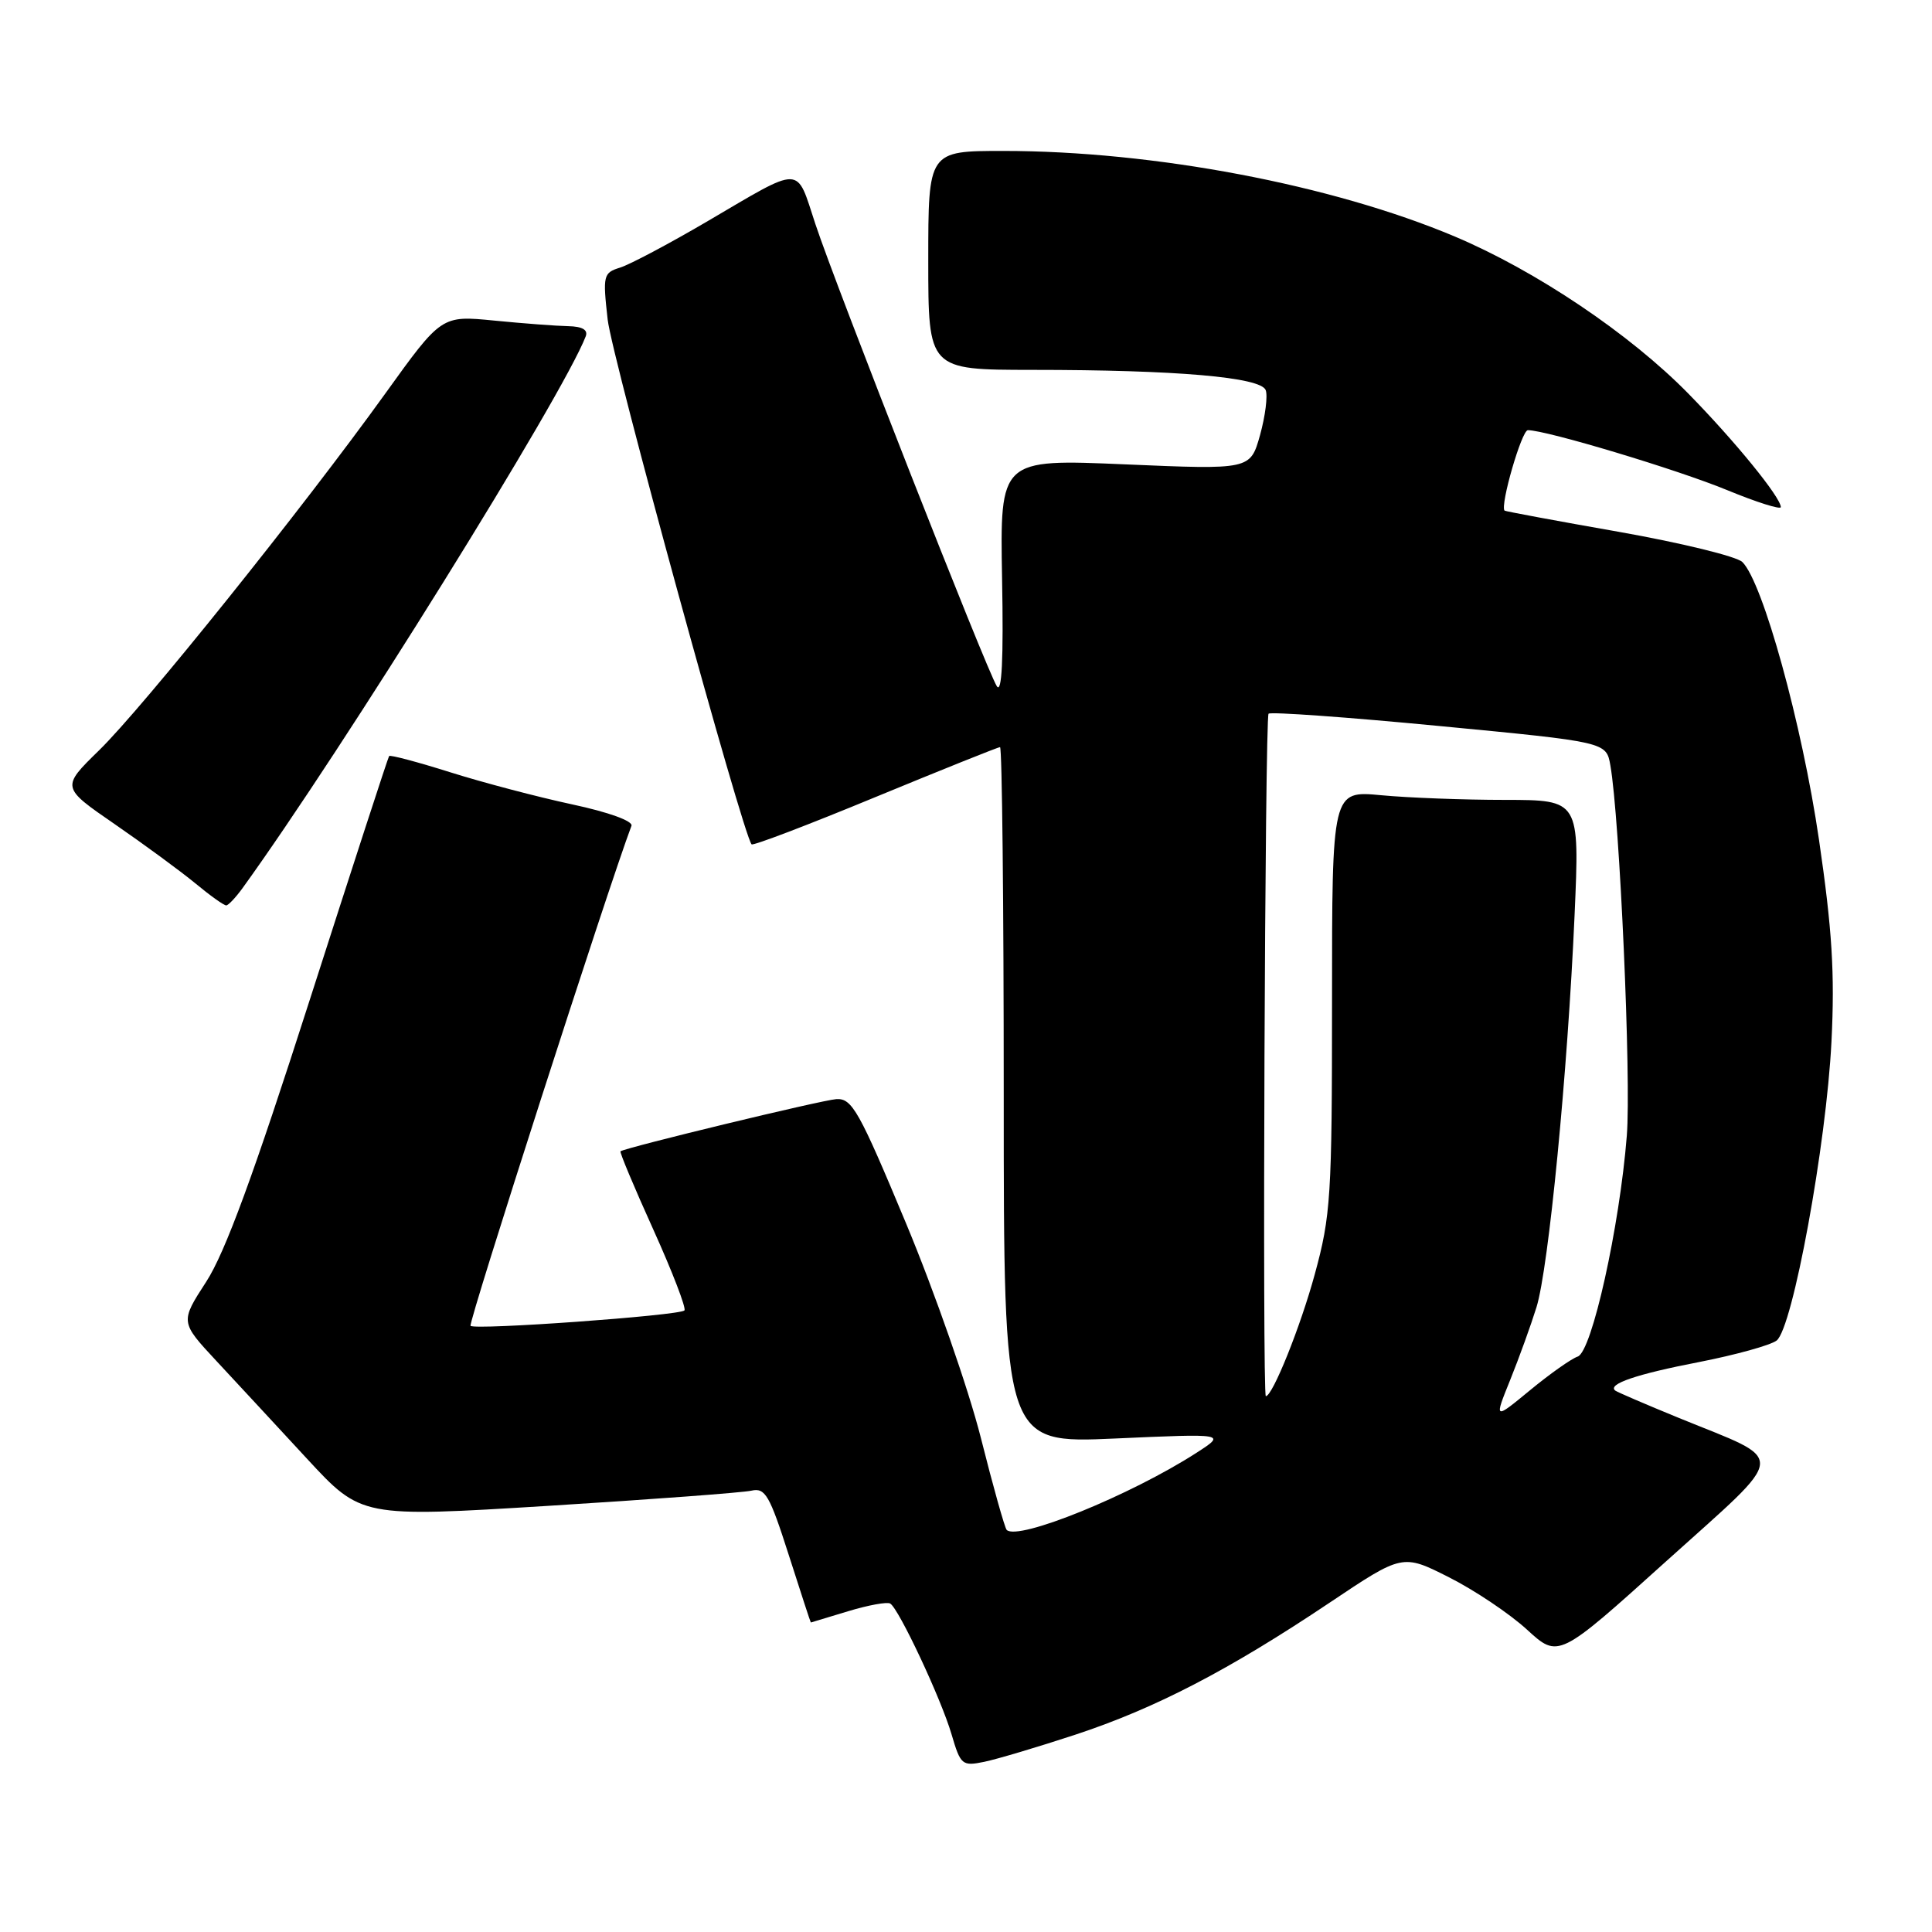 <?xml version="1.0" encoding="UTF-8" standalone="no"?>
<!DOCTYPE svg PUBLIC "-//W3C//DTD SVG 1.1//EN" "http://www.w3.org/Graphics/SVG/1.1/DTD/svg11.dtd" >
<svg xmlns="http://www.w3.org/2000/svg" xmlns:xlink="http://www.w3.org/1999/xlink" version="1.1" viewBox="0 0 256 256">
 <g >
 <path fill="currentColor"
d=" M 142.50 229.85 C 153.09 226.36 162.84 221.30 176.17 212.37 C 185.84 205.89 185.84 205.89 192.00 209.00 C 195.39 210.71 200.04 213.83 202.33 215.93 C 206.50 219.75 206.50 219.75 220.75 206.90 C 237.14 192.13 236.98 193.82 222.50 187.90 C 218.10 186.10 214.29 184.46 214.03 184.26 C 212.95 183.41 216.84 182.08 225.13 180.48 C 229.98 179.53 234.60 178.25 235.41 177.63 C 237.54 176.00 242.00 151.67 242.68 138.00 C 243.13 129.00 242.77 123.18 241.02 111.23 C 238.79 96.00 233.58 77.12 230.87 74.47 C 230.12 73.73 222.75 71.93 214.50 70.47 C 206.25 69.02 199.44 67.75 199.36 67.66 C 198.75 66.96 201.63 57.00 202.45 57.00 C 204.90 57.00 222.26 62.22 228.85 64.94 C 232.78 66.56 235.99 67.57 235.97 67.19 C 235.92 65.85 229.87 58.43 223.72 52.16 C 215.96 44.24 203.52 35.88 192.77 31.34 C 176.50 24.48 152.86 20.00 132.95 20.00 C 123.00 20.00 123.00 20.00 123.00 34.50 C 123.00 49.00 123.00 49.00 136.75 49.01 C 155.94 49.01 167.05 49.98 167.71 51.69 C 168.00 52.45 167.66 55.13 166.96 57.66 C 165.67 62.24 165.67 62.24 149.08 61.53 C 132.50 60.82 132.50 60.82 132.78 76.66 C 132.98 87.41 132.75 91.99 132.08 90.92 C 130.69 88.70 110.78 37.97 108.04 29.68 C 105.44 21.81 106.51 21.83 93.62 29.39 C 88.60 32.33 83.45 35.06 82.16 35.46 C 79.94 36.15 79.86 36.49 80.52 42.35 C 81.08 47.37 98.42 110.57 99.59 111.88 C 99.78 112.09 107.15 109.28 115.97 105.63 C 124.80 101.99 132.24 99.00 132.51 99.00 C 132.78 99.00 133.00 119.76 133.00 145.13 C 133.00 191.27 133.00 191.27 147.75 190.61 C 162.50 189.95 162.50 189.95 158.50 192.53 C 149.78 198.14 134.87 204.20 133.39 202.72 C 133.14 202.47 131.59 196.97 129.96 190.49 C 128.32 184.02 123.87 171.25 120.06 162.11 C 113.83 147.17 112.90 145.51 110.82 145.64 C 108.92 145.76 83.15 151.99 82.22 152.55 C 82.07 152.64 84.03 157.32 86.57 162.93 C 89.11 168.55 90.96 173.37 90.69 173.64 C 90.02 174.32 62.93 176.27 62.35 175.68 C 62.00 175.34 80.59 117.59 83.67 109.43 C 83.91 108.80 80.66 107.62 75.79 106.58 C 71.23 105.60 63.97 103.69 59.66 102.33 C 55.34 100.97 51.70 100.00 51.56 100.18 C 51.42 100.35 46.69 114.90 41.04 132.50 C 33.61 155.68 29.83 165.97 27.33 169.83 C 23.87 175.17 23.87 175.17 28.68 180.34 C 31.33 183.19 36.73 189.01 40.68 193.29 C 47.87 201.06 47.87 201.06 72.68 199.53 C 86.33 198.68 98.43 197.78 99.57 197.52 C 101.40 197.11 101.97 198.10 104.51 206.03 C 106.09 210.96 107.40 215.00 107.44 214.99 C 107.47 214.98 109.69 214.31 112.37 213.50 C 115.04 212.69 117.56 212.23 117.96 212.48 C 119.12 213.19 124.70 225.09 126.08 229.79 C 127.28 233.88 127.49 234.05 130.42 233.45 C 132.11 233.10 137.55 231.48 142.50 229.85 Z  M 32.11 117.72 C 45.40 99.34 74.61 52.39 77.61 44.57 C 77.94 43.71 77.17 43.26 75.30 43.22 C 73.76 43.19 69.35 42.86 65.50 42.48 C 58.50 41.79 58.50 41.79 51.05 52.15 C 40.15 67.31 18.94 93.75 13.14 99.41 C 8.11 104.32 8.11 104.32 15.18 109.19 C 19.08 111.88 23.88 115.40 25.86 117.03 C 27.84 118.67 29.69 119.99 29.98 119.97 C 30.27 119.95 31.22 118.94 32.11 117.72 Z  M 200.12 182.82 C 201.30 179.89 202.86 175.57 203.59 173.22 C 205.20 168.04 207.72 142.10 208.64 121.25 C 209.31 106.00 209.31 106.00 199.40 105.99 C 193.96 105.99 186.57 105.71 183.00 105.37 C 176.50 104.76 176.50 104.76 176.50 132.63 C 176.50 158.55 176.34 161.08 174.21 168.86 C 172.32 175.80 168.62 185.00 167.73 185.00 C 167.25 185.00 167.61 95.05 168.09 94.57 C 168.37 94.30 178.55 95.03 190.72 96.20 C 212.84 98.32 212.84 98.32 213.38 101.41 C 214.62 108.37 216.16 143.06 215.56 150.50 C 214.60 162.60 210.93 179.10 209.06 179.75 C 208.20 180.04 205.36 182.05 202.74 184.21 C 197.97 188.14 197.97 188.14 200.12 182.82 Z "/>
</g>
</svg>